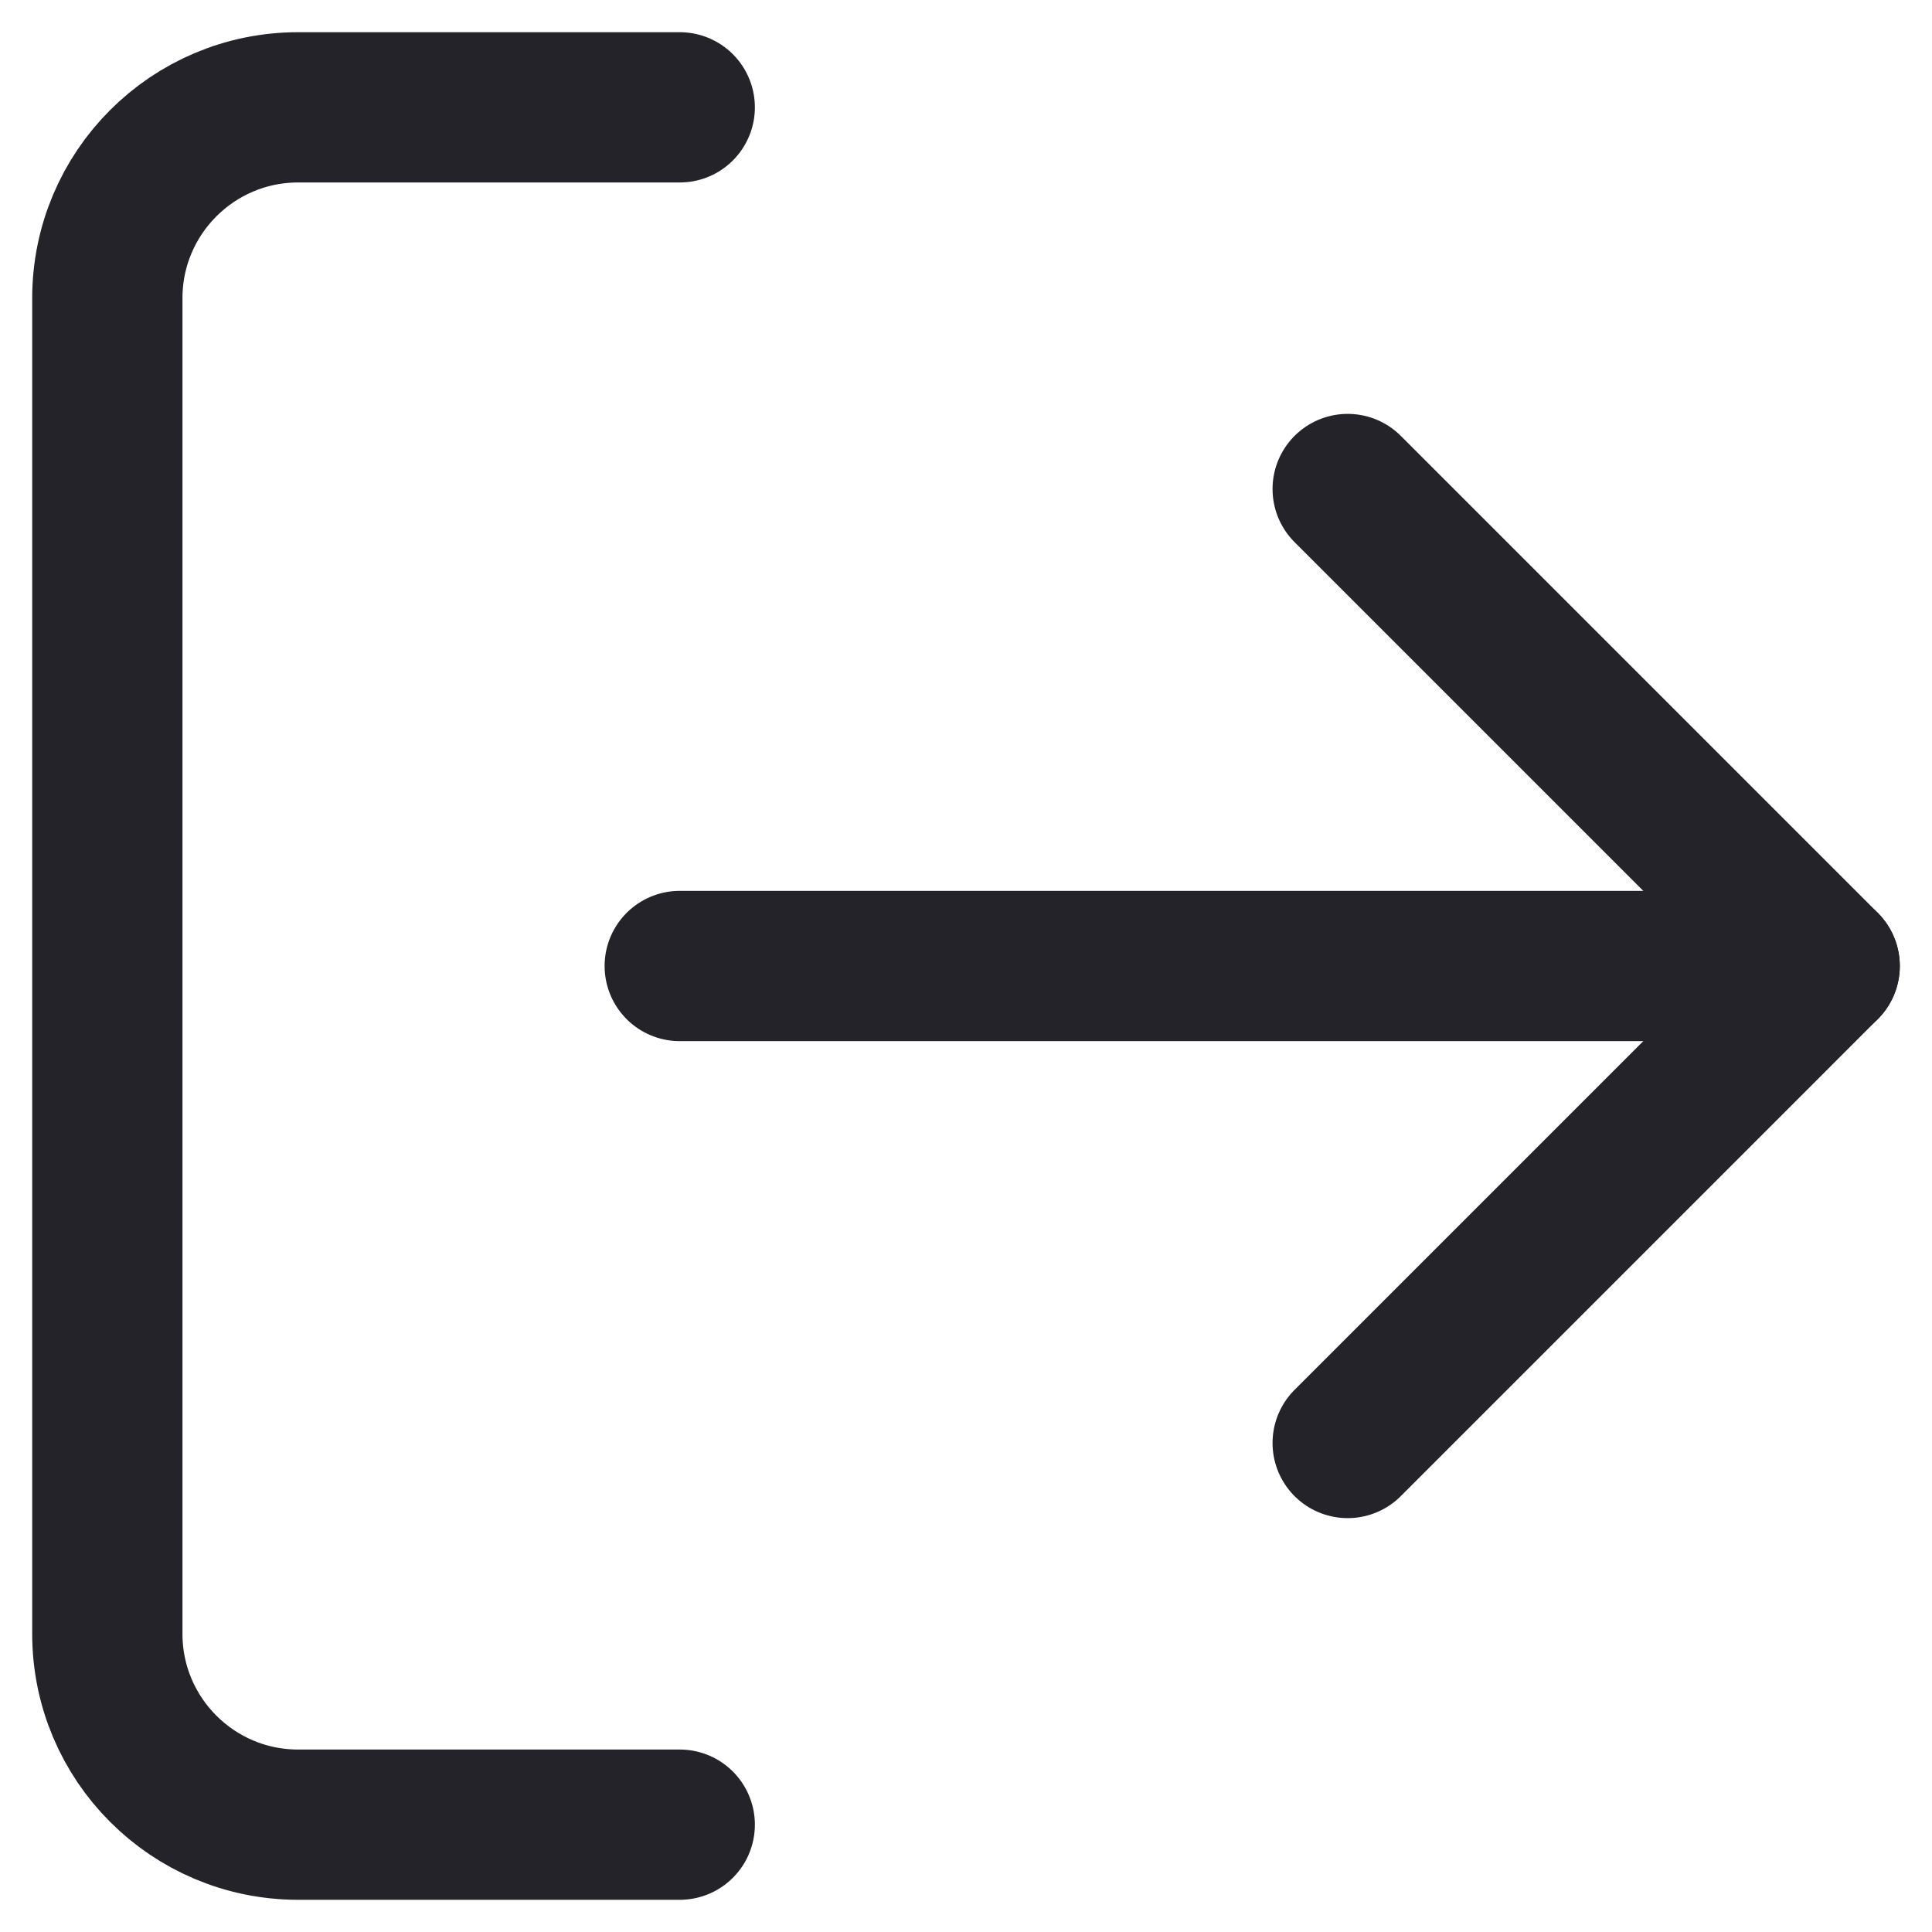 <svg width="18" height="18" viewBox="0 0 18 18" fill="none" xmlns="http://www.w3.org/2000/svg">
<path d="M6.333 17H2.778C1.796 17 1 16.204 1 15.222V2.778C1 1.796 1.796 1 2.778 1H6.333" stroke="#232329" stroke-width="1.4" stroke-linecap="round" stroke-linejoin="round"/>
<path d="M12.556 13.444L17 9L12.556 4.556" stroke="#232329" stroke-width="1.4" stroke-linecap="round" stroke-linejoin="round"/>
<path d="M17 9H6.333" stroke="#232329" stroke-width="1.4" stroke-linecap="round" stroke-linejoin="round"/>
</svg>
